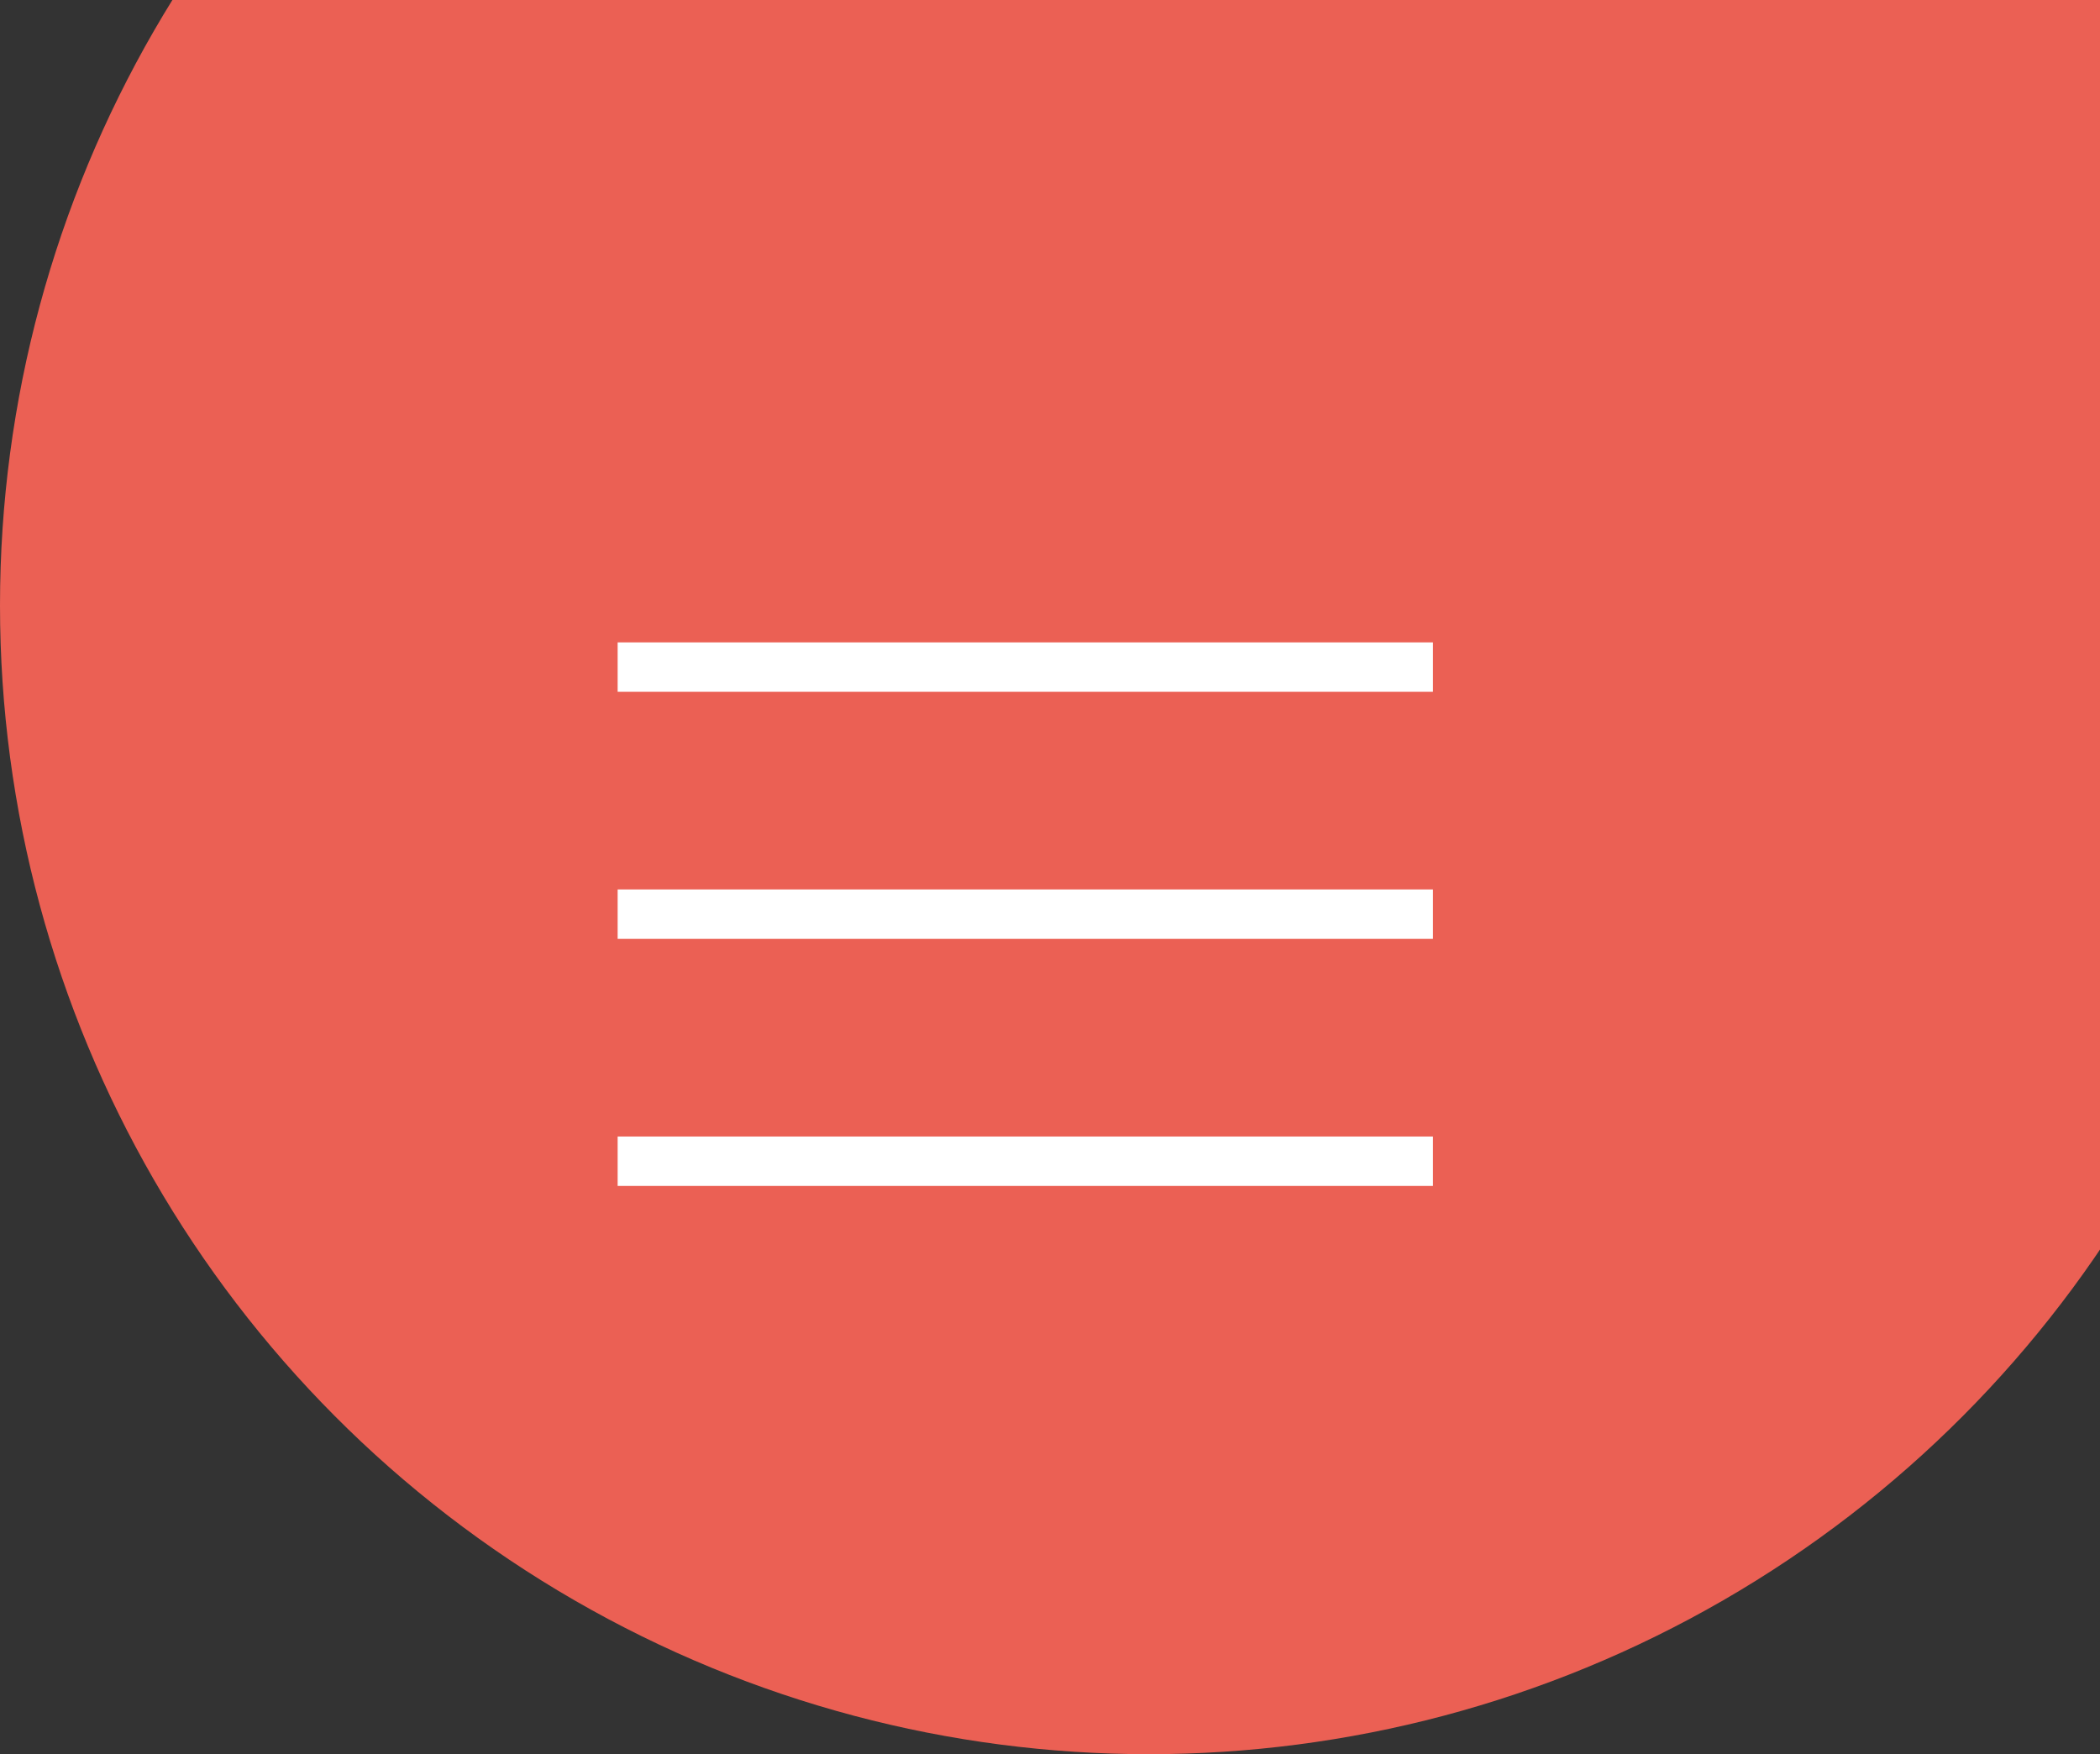 <svg width="85" height="71" viewBox="0 0 85 71" fill="none" xmlns="http://www.w3.org/2000/svg">
<rect x="0" y="0" width="85" height="71" fill="#333333" stroke="none"/>
<circle cx="46.5" cy="24.5" r="46.5" fill="#EB6054"/>
<path fill-rule="evenodd" clip-rule="evenodd" d="M58 28H25V26H58V28ZM58 38H25V36H58V38ZM25 48H58V46H25V48Z" fill="white"/>
</svg>
